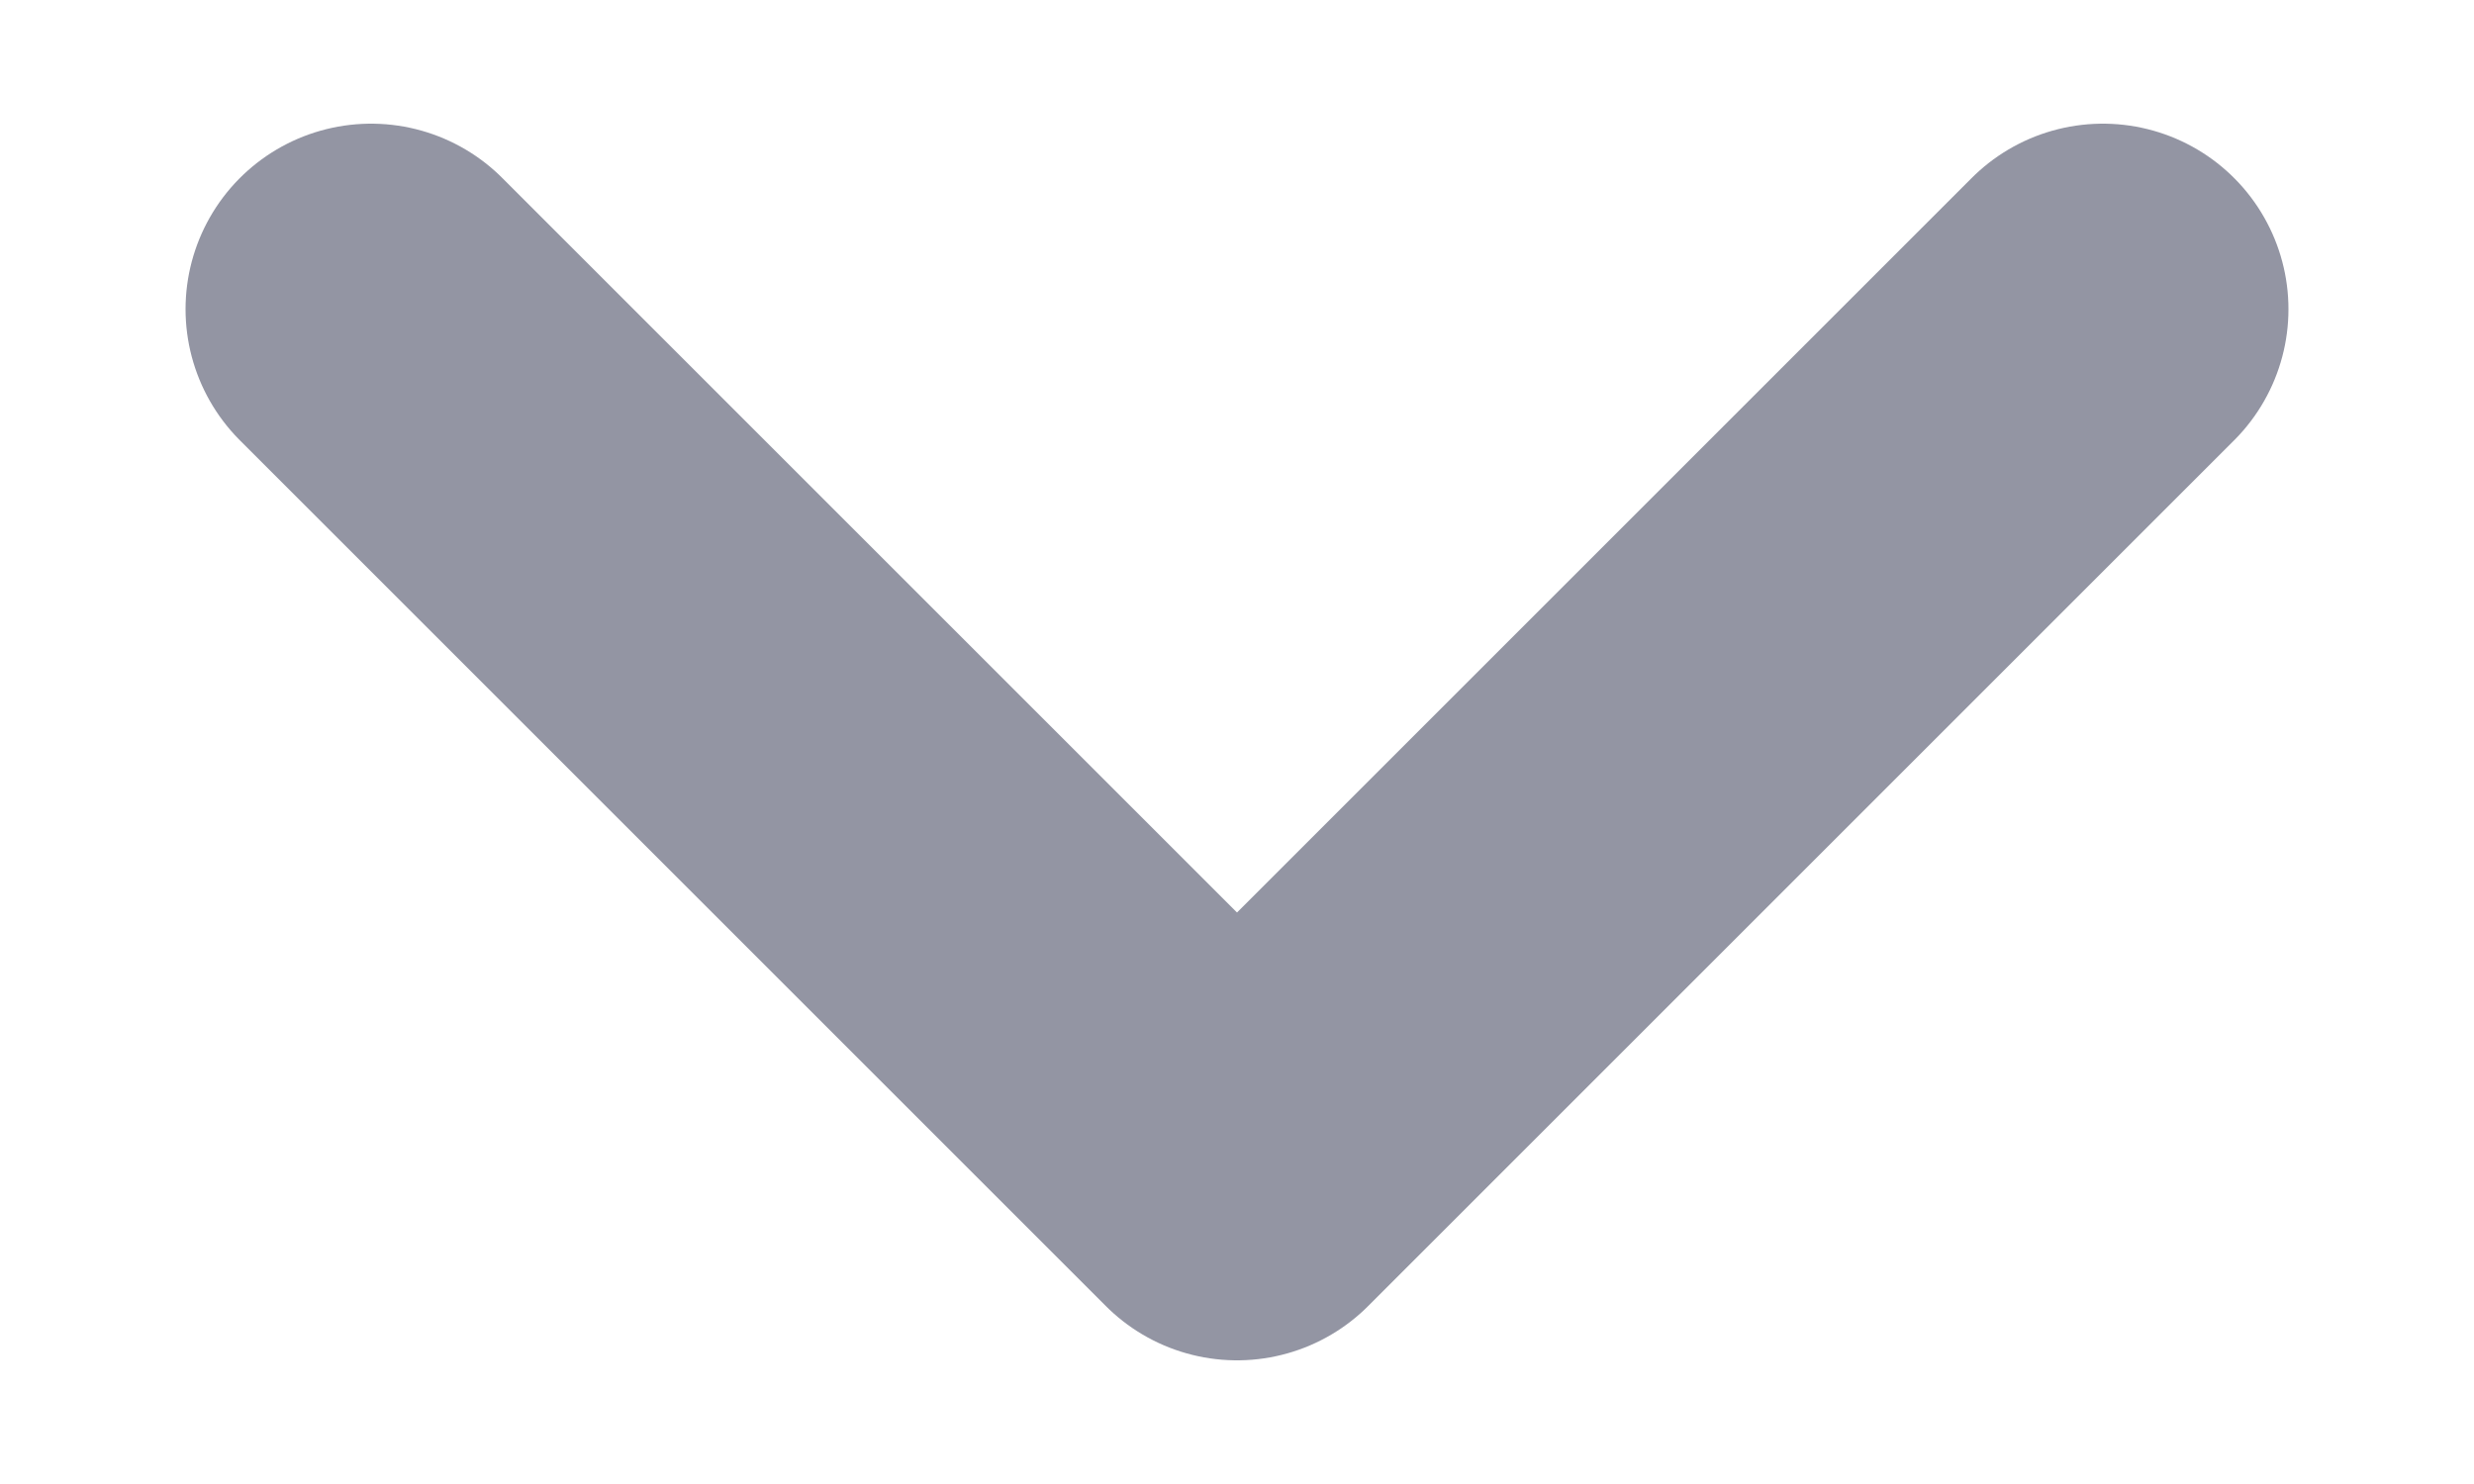 <svg width="10" height="6" viewBox="0 0 10 6" fill="none" xmlns="http://www.w3.org/2000/svg">
  <path d="M1.5 1.25L5 4.75L8.5 1.25" stroke="#9395A3" stroke-width="1.5" stroke-linecap="round" stroke-linejoin="round"/>
  </svg>
